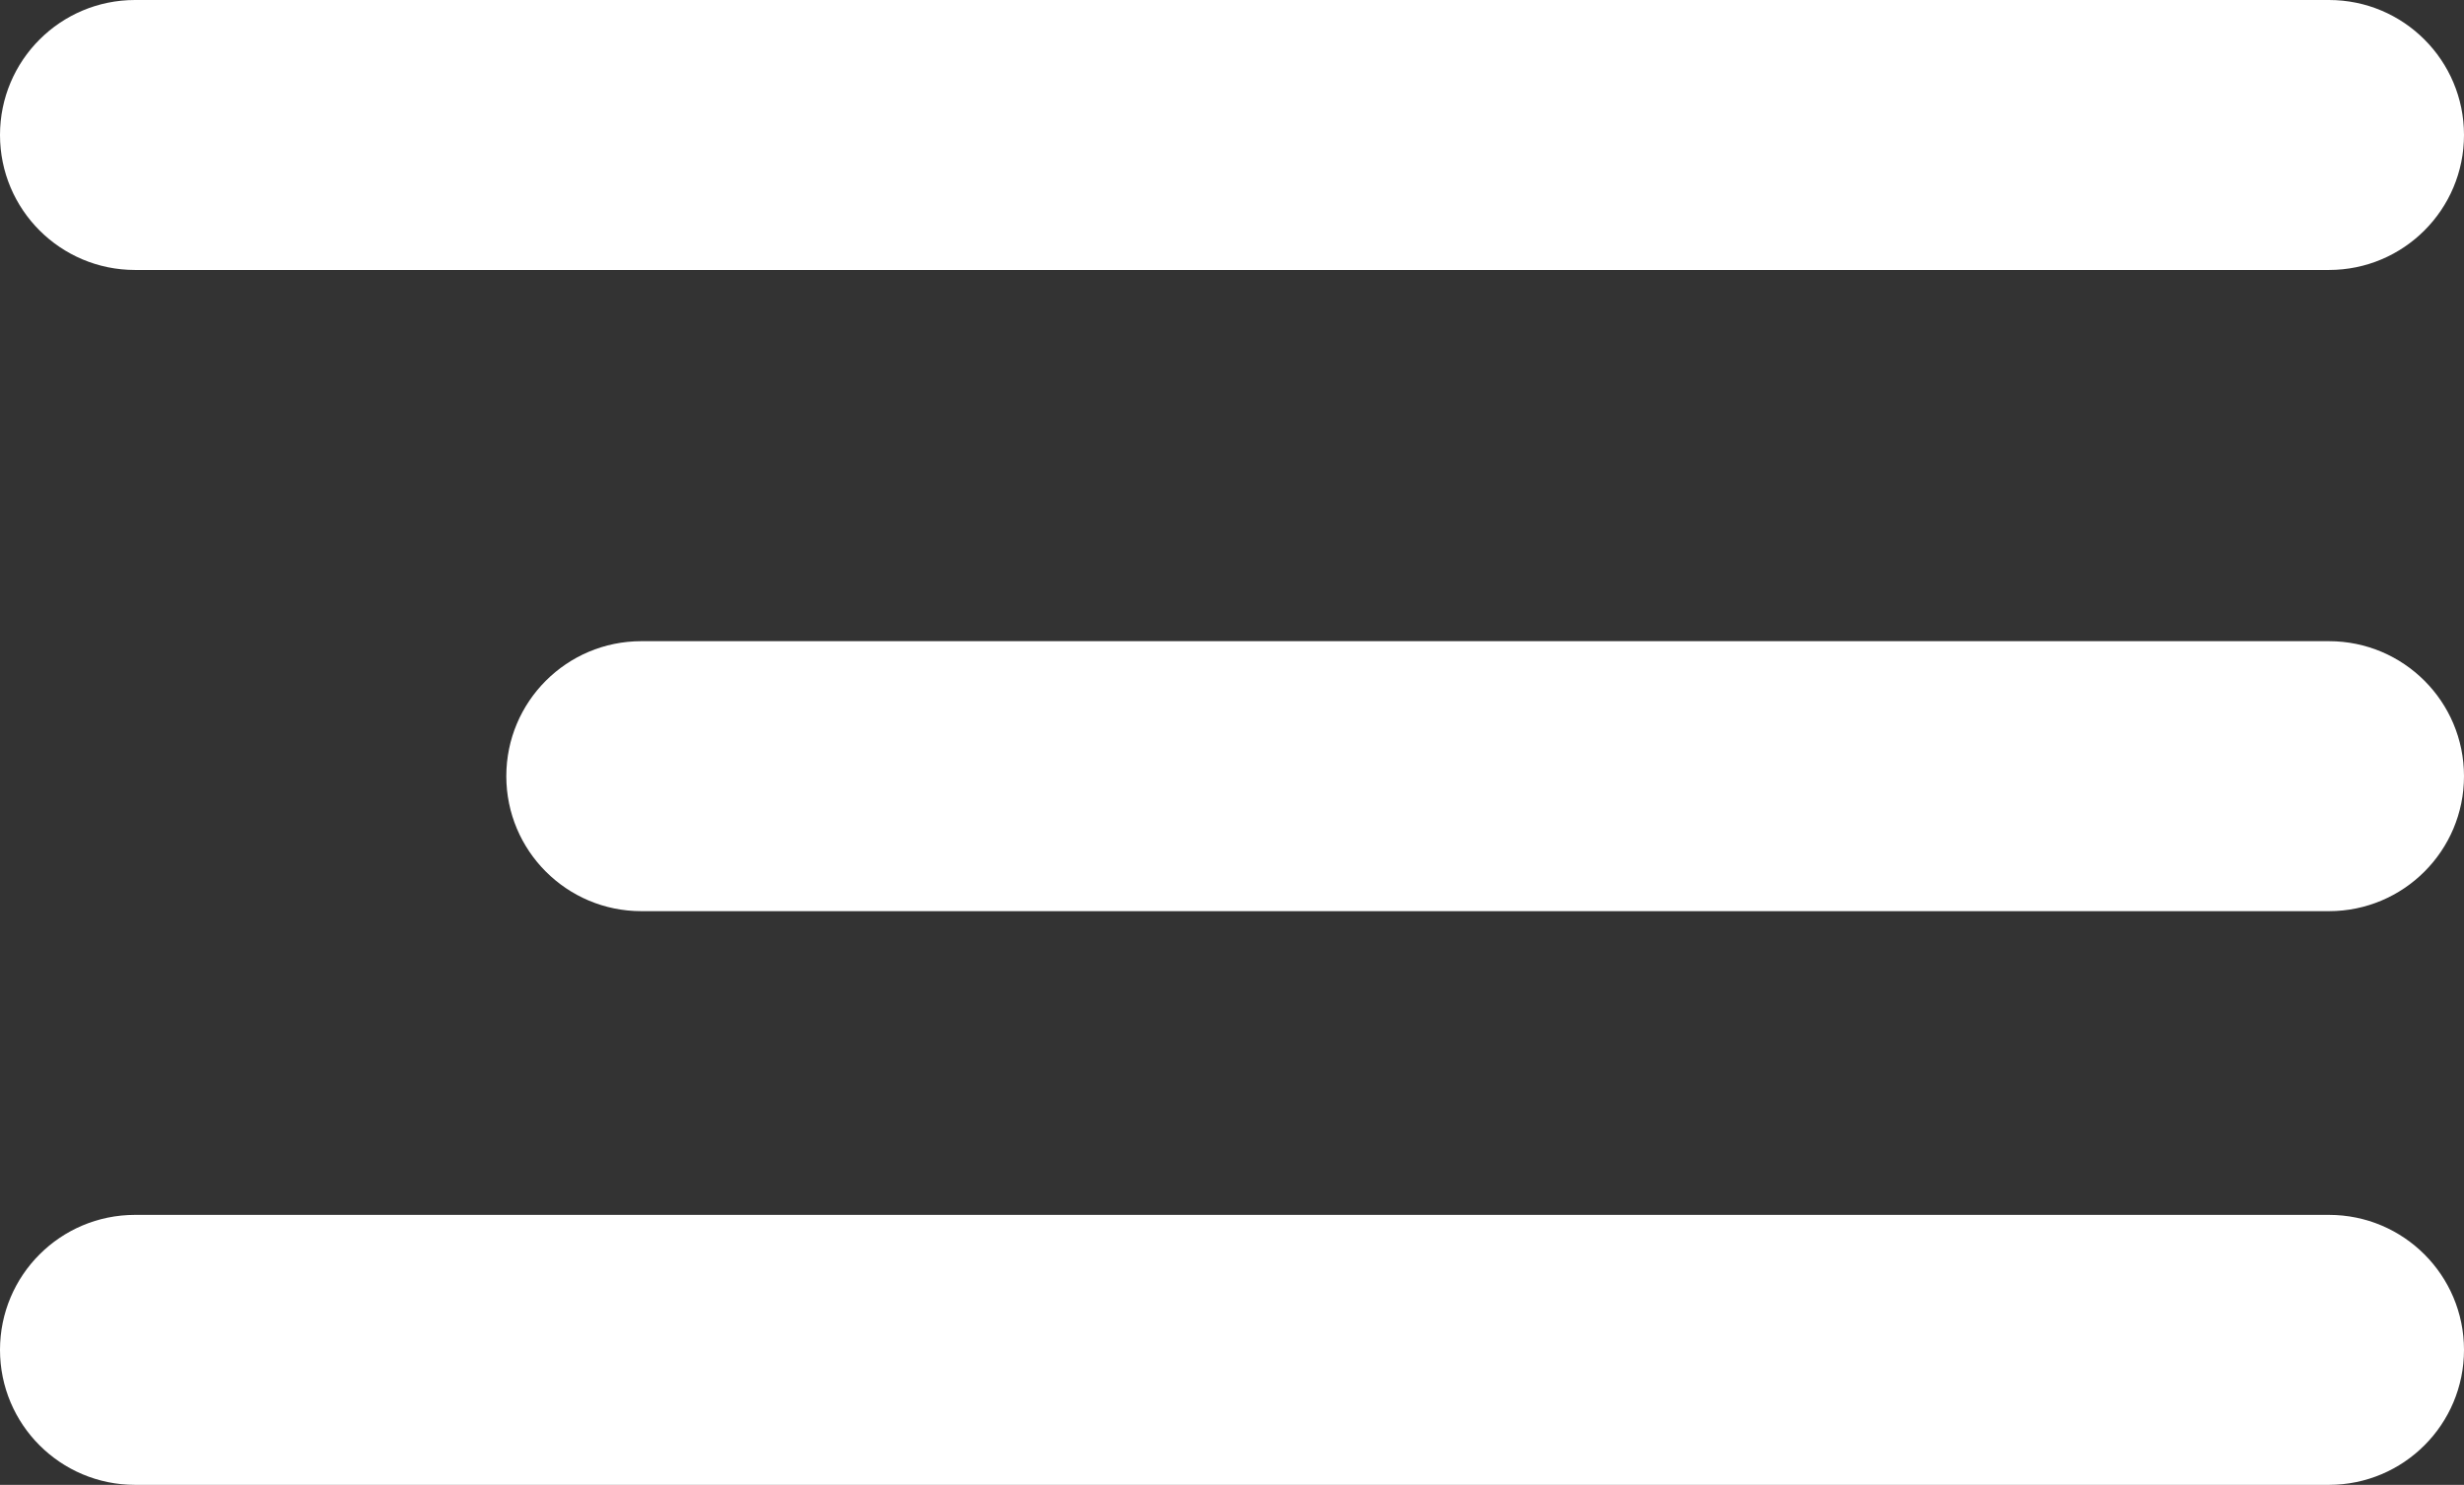 <svg width="73" height="44" viewBox="0 0 73 44" version="1.1" xmlns="http://www.w3.org/2000/svg" xmlns:xlink="http://www.w3.org/1999/xlink">
<rect x="0" y="0" width="73" height="44" fill="#333333" stroke="none"/>
<title>Component</title>
<desc>Created using Figma</desc>
<g id="Canvas" transform="translate(2355 461)">
<g id="Component">
<g id="Vector">
<use xlink:href="#path0_stroke" transform="matrix(1 -2.44929e-16 2.44929e-16 1 -2351 -457)" fill="#FFFFFF"/>
</g>
<g id="Vector">
<use xlink:href="#path1_stroke" transform="matrix(1 -2.44929e-16 2.44929e-16 1 -2336 -438)" fill="#FFFFFF"/>
</g>
<g id="Vector">
<use xlink:href="#path0_stroke" transform="matrix(1 -2.44929e-16 2.44929e-16 1 -2351 -421)" fill="#FFFFFF"/>
</g>
</g>
</g>
<defs>
<path id="path0_stroke" d="M 65 4C 67.209 4 69 2.209 69 0C 69 -2.209 67.209 -4 65 -4L 65 4ZM 0 -4C -2.209 -4 -4 -2.209 -4 0C -4 2.209 -2.209 4 0 4L 0 -4ZM 65 -4L 0 -4L 0 4L 65 4L 65 -4Z"/>
<path id="path1_stroke" d="M 50 4C 52.209 4 54 2.209 54 0C 54 -2.209 52.209 -4 50 -4L 50 4ZM 0 -4C -2.209 -4 -4 -2.209 -4 0C -4 2.209 -2.209 4 0 4L 0 -4ZM 50 -4L 0 -4L 0 4L 50 4L 50 -4Z"/>
</defs>
</svg>
